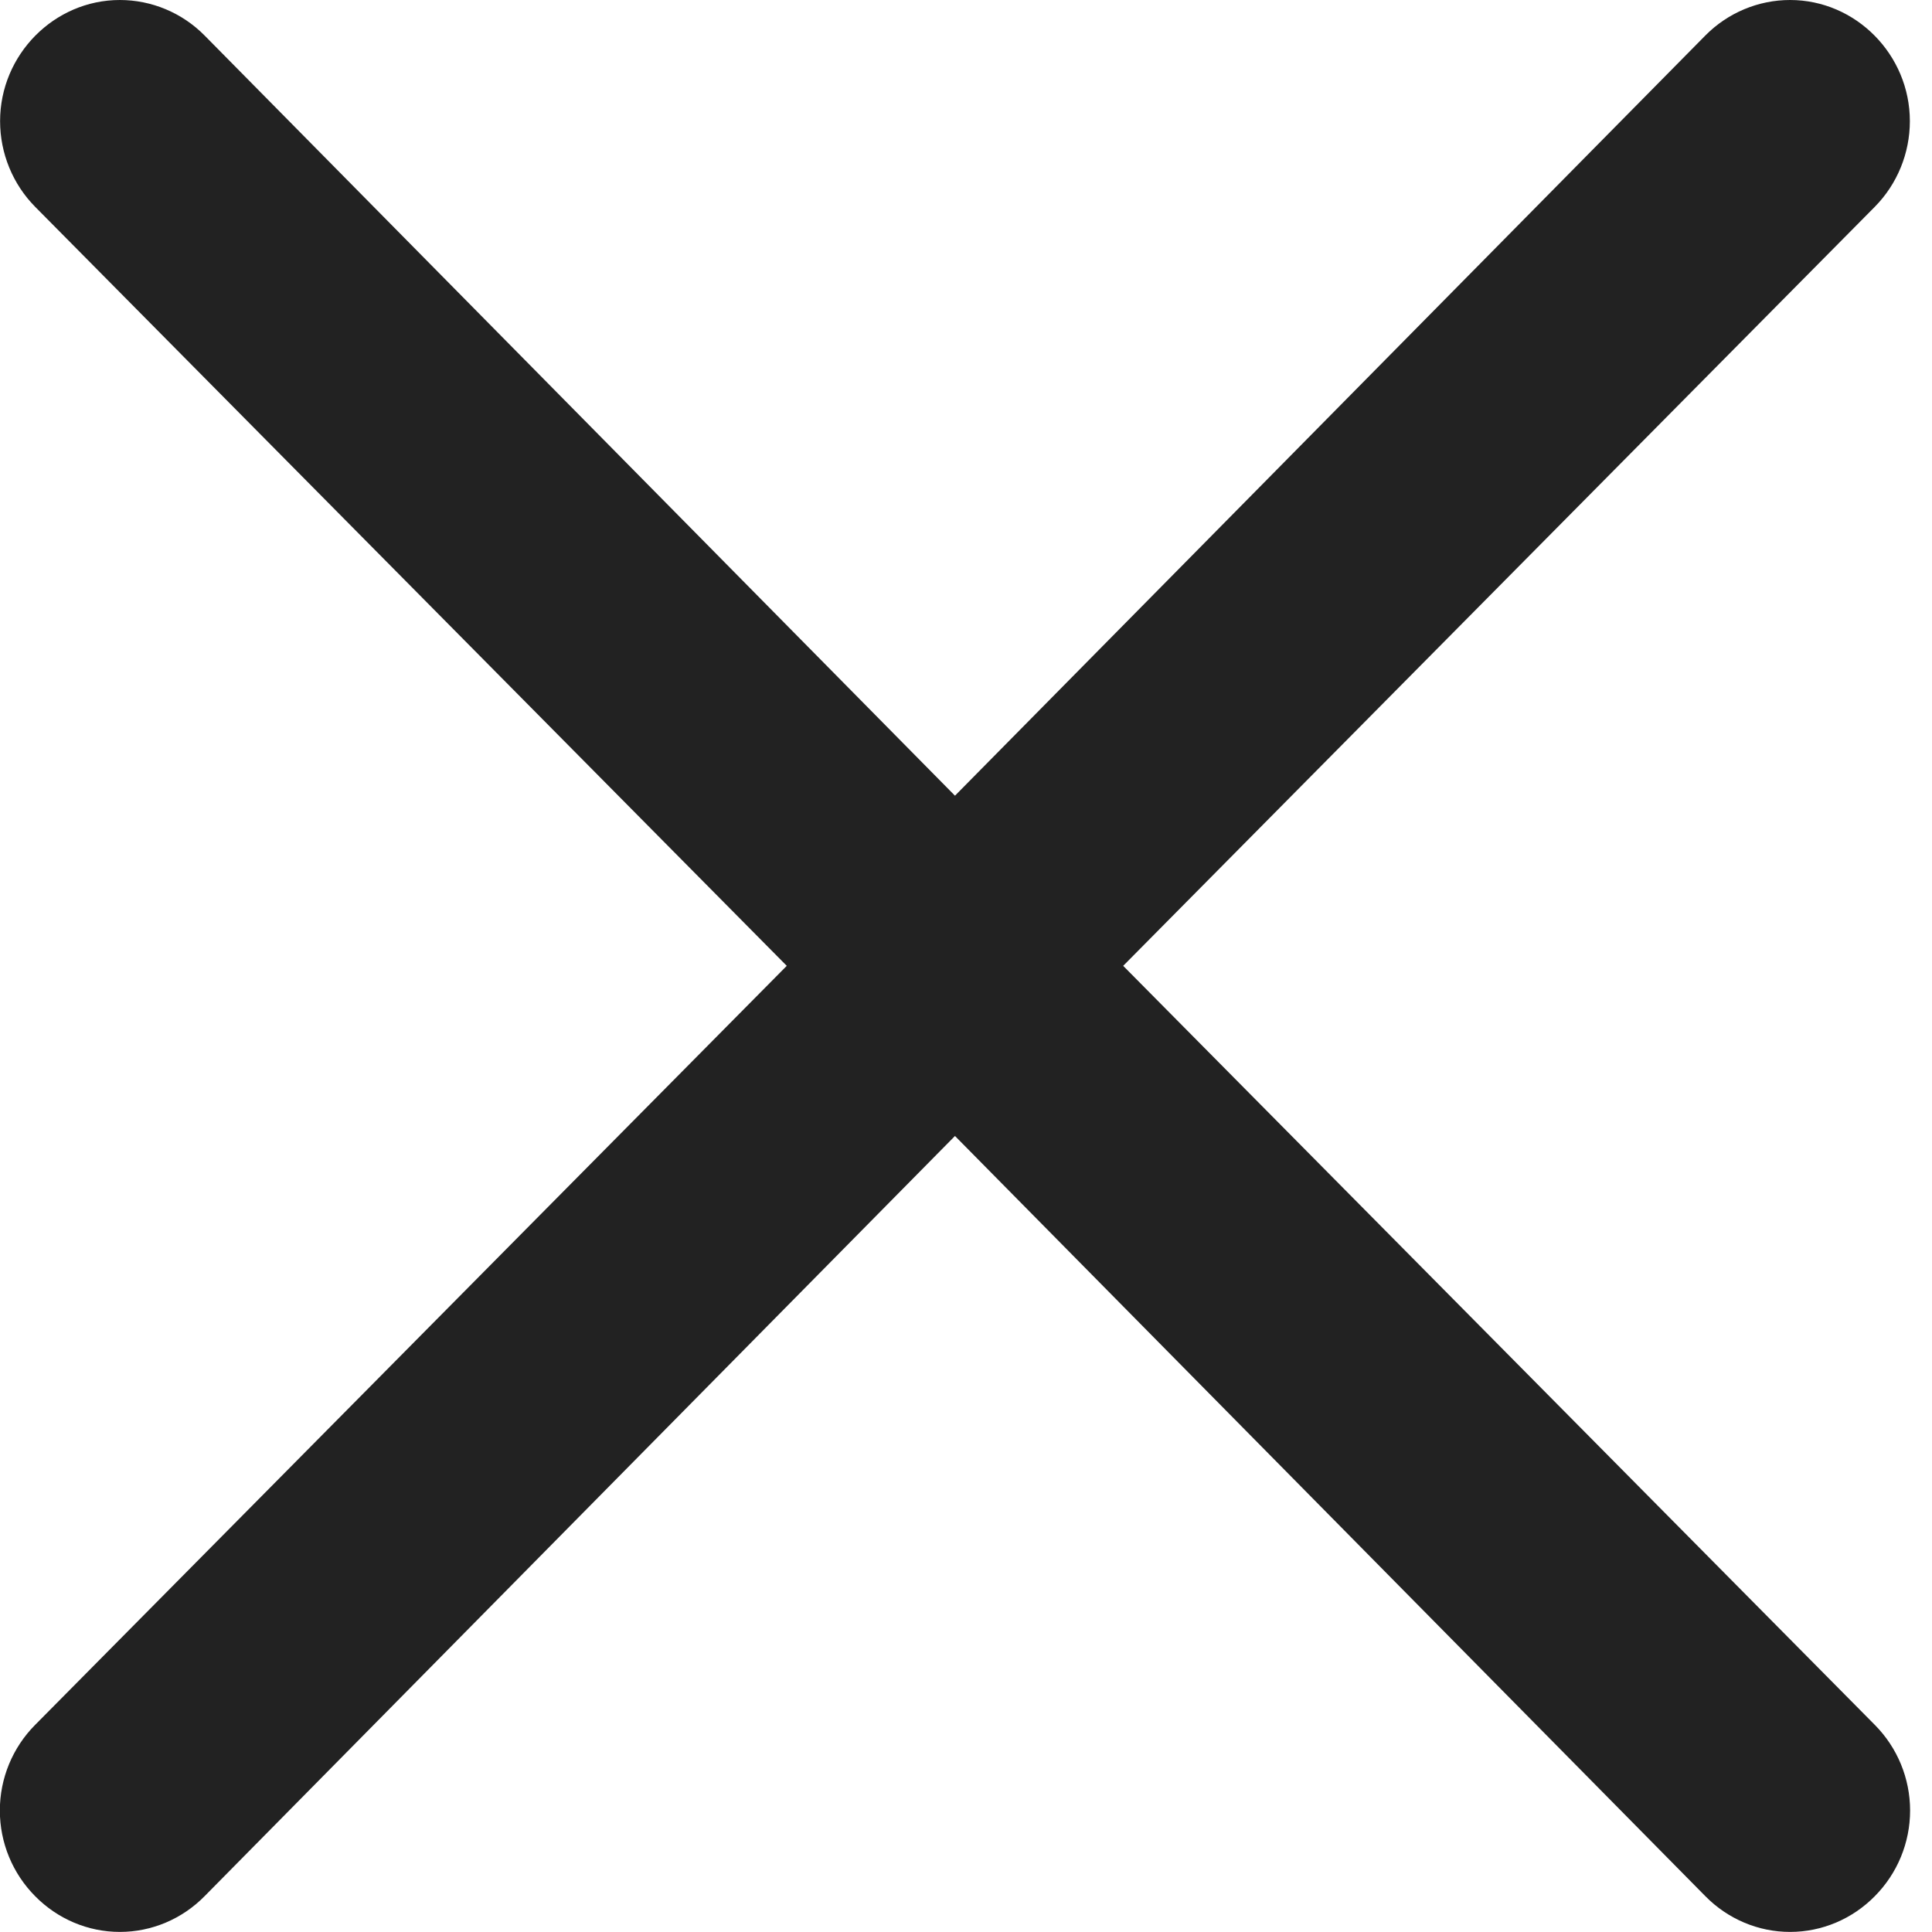 <?xml version="1.0" encoding="UTF-8" standalone="no"?>
<!DOCTYPE svg PUBLIC "-//W3C//DTD SVG 1.1//EN" "http://www.w3.org/Graphics/SVG/1.1/DTD/svg11.dtd">
<svg width="100%" height="100%" viewBox="0 0 24 24" version="1.1" xmlns="http://www.w3.org/2000/svg" xmlns:xlink="http://www.w3.org/1999/xlink" xml:space="preserve" xmlns:serif="http://www.serif.com/" style="fill-rule:evenodd;clip-rule:evenodd;stroke-linejoin:round;stroke-miterlimit:2;">
    <g transform="matrix(1.482,0,0,1.499,-5.921,-5.99)">
        <path d="M13.41,12L19.71,5.71C19.898,5.522 20.004,5.266 20.004,5C20.004,4.449 19.551,3.996 19,3.996C18.734,3.996 18.478,4.102 18.29,4.29L12,10.59L5.71,4.29C5.522,4.102 5.266,3.996 5,3.996C4.449,3.996 3.996,4.449 3.996,5C3.996,5.266 4.102,5.522 4.29,5.71L10.59,12L4.29,18.29C4.101,18.478 3.994,18.733 3.994,19C3.994,19.267 4.101,19.522 4.29,19.71C4.478,19.899 4.733,20.006 5,20.006C5.267,20.006 5.522,19.899 5.71,19.71L12,13.41L18.29,19.71C18.478,19.899 18.733,20.006 19,20.006C19.267,20.006 19.522,19.899 19.71,19.71C19.899,19.522 20.006,19.267 20.006,19C20.006,18.733 19.899,18.478 19.71,18.29L13.41,12Z" style="fill:rgb(34,34,34);fill-rule:nonzero;"/>
    </g>
</svg>
